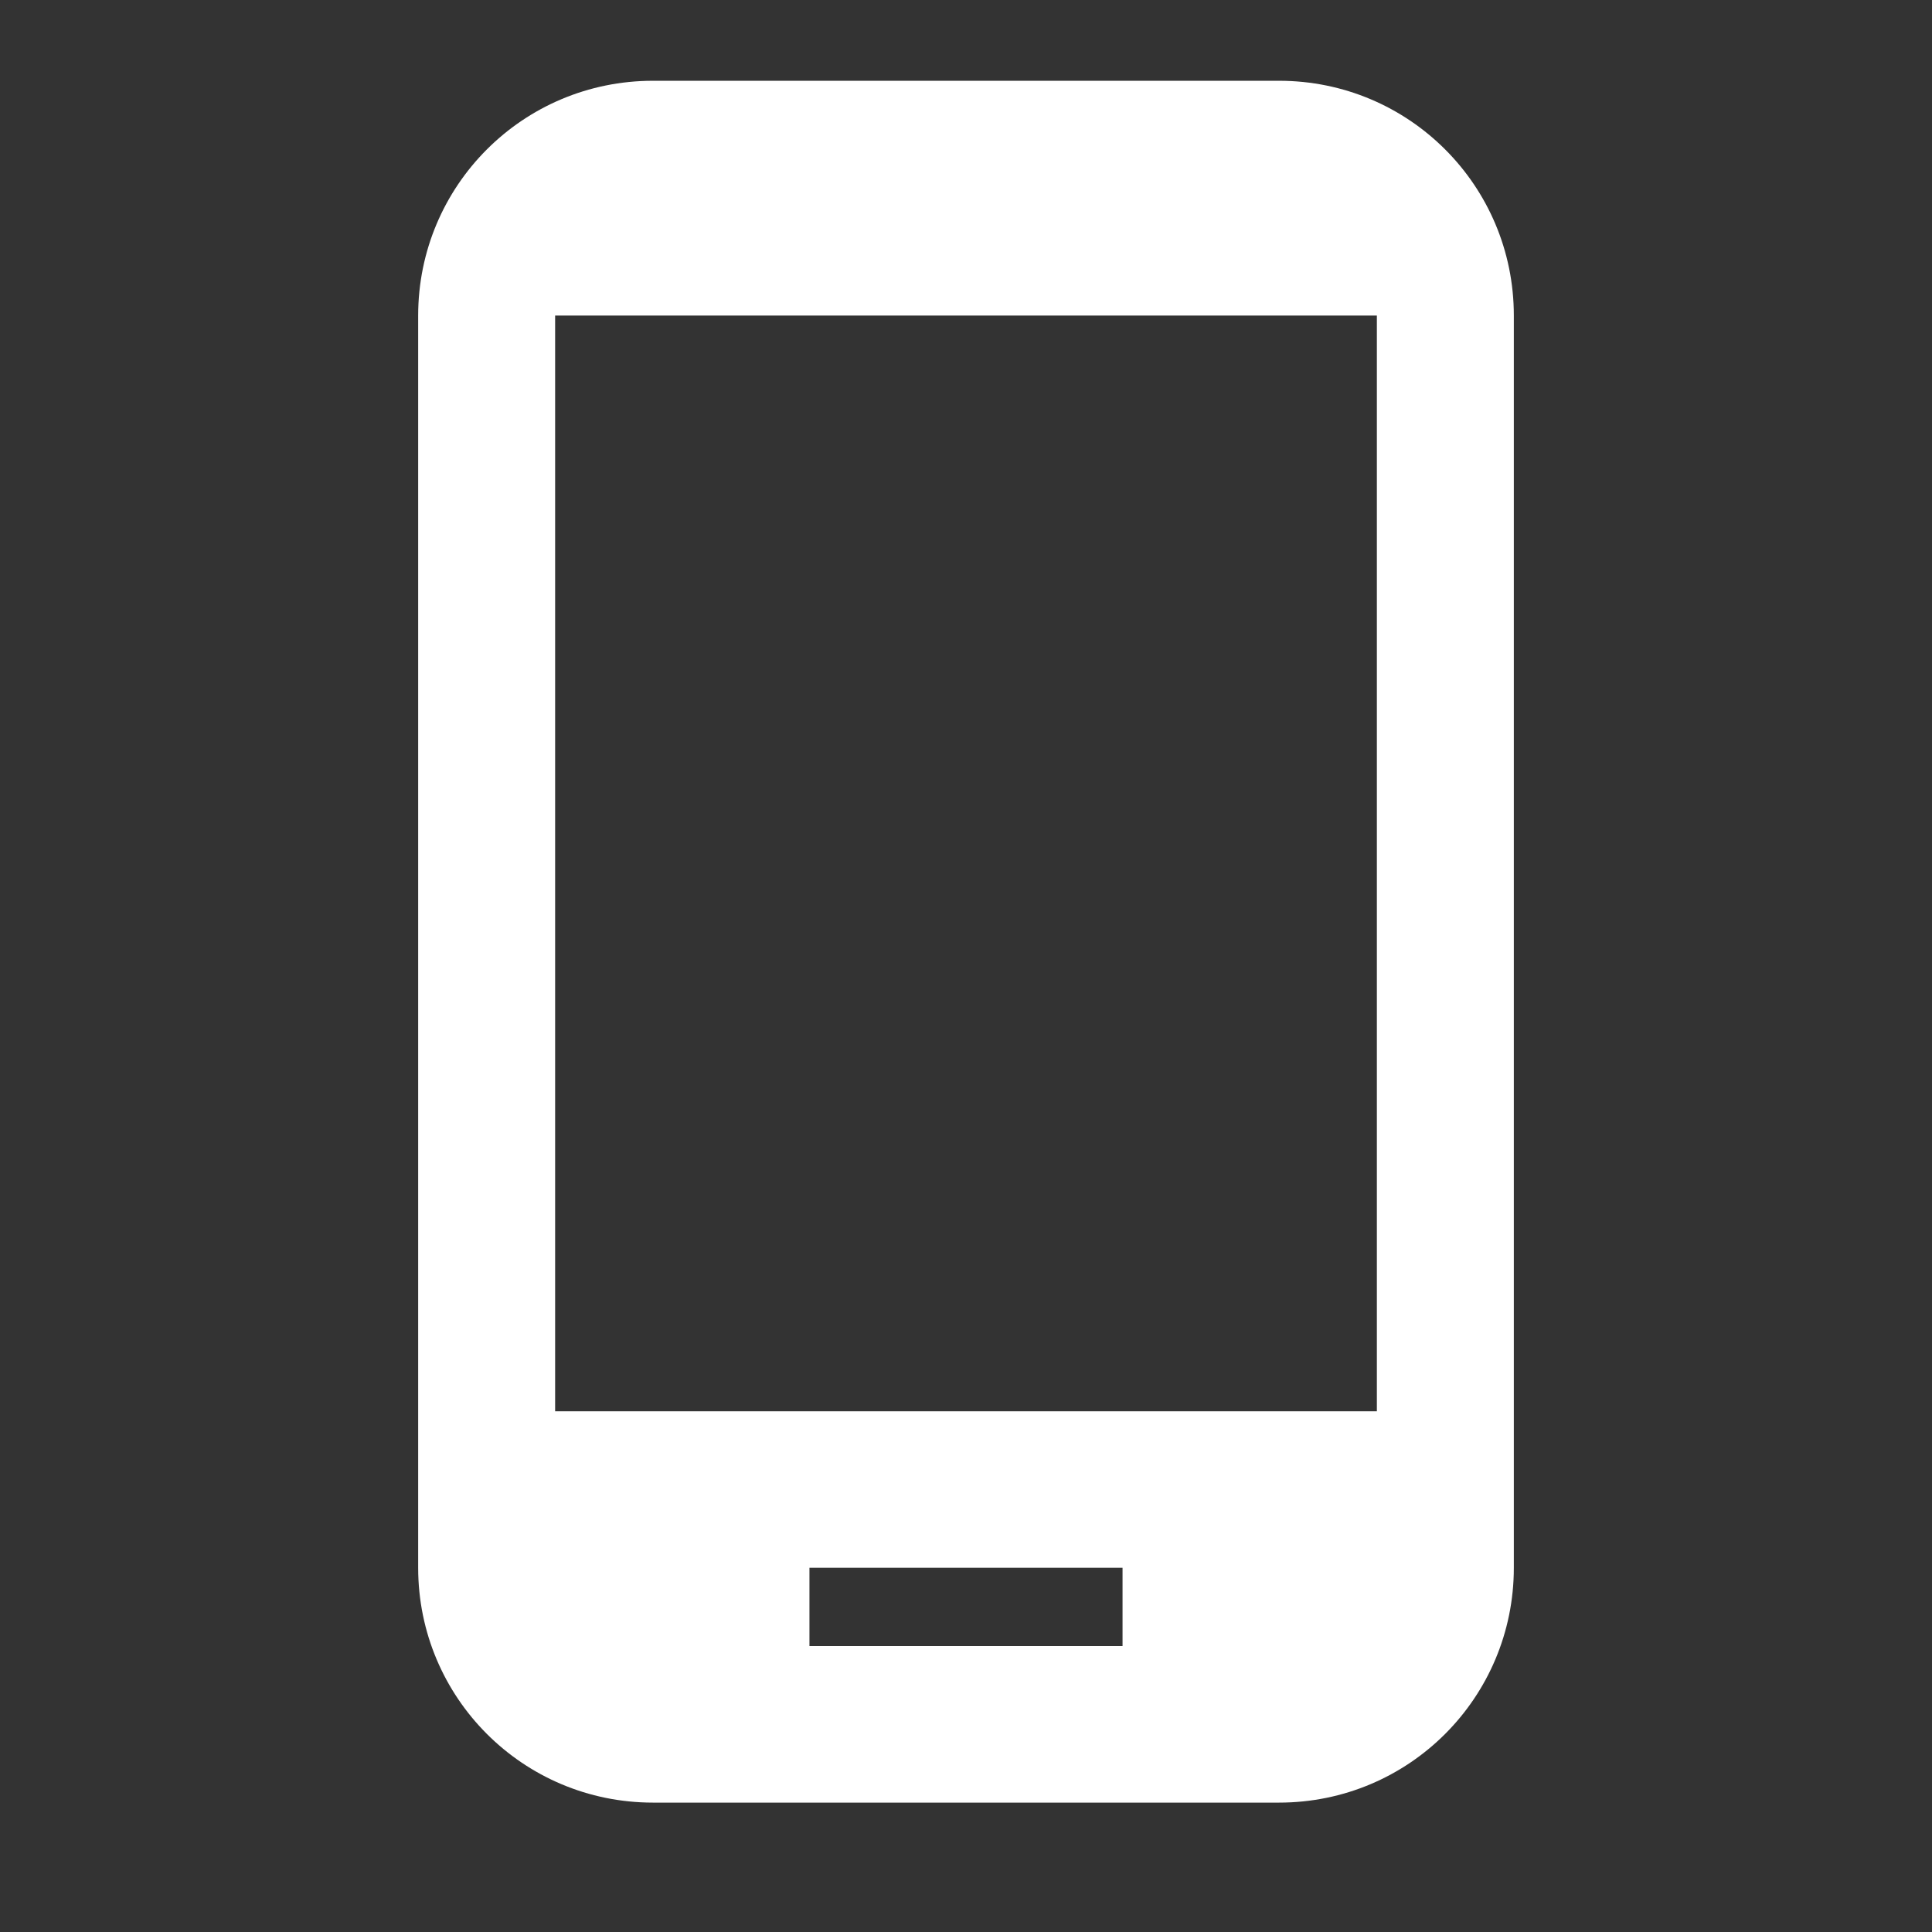 <svg width="36" height="36" viewBox="0 0 36 36" fill="none" xmlns="http://www.w3.org/2000/svg"><rect x="0" y="0" width="36" height="36" fill="#333333" stroke="none"/><path d="M23.833 1.505H12.167C9.746 1.505 7.792 3.459 7.792 5.88V29.213C7.792 31.634 9.746 33.589 12.167 33.589H23.833C26.254 33.589 28.208 31.634 28.208 29.213V5.88C28.208 3.459 26.254 1.505 23.833 1.505ZM20.917 30.672H15.083V29.213H20.917V30.672ZM25.656 26.297H10.344V5.88H25.656V26.297Z" fill="white"></path></svg>